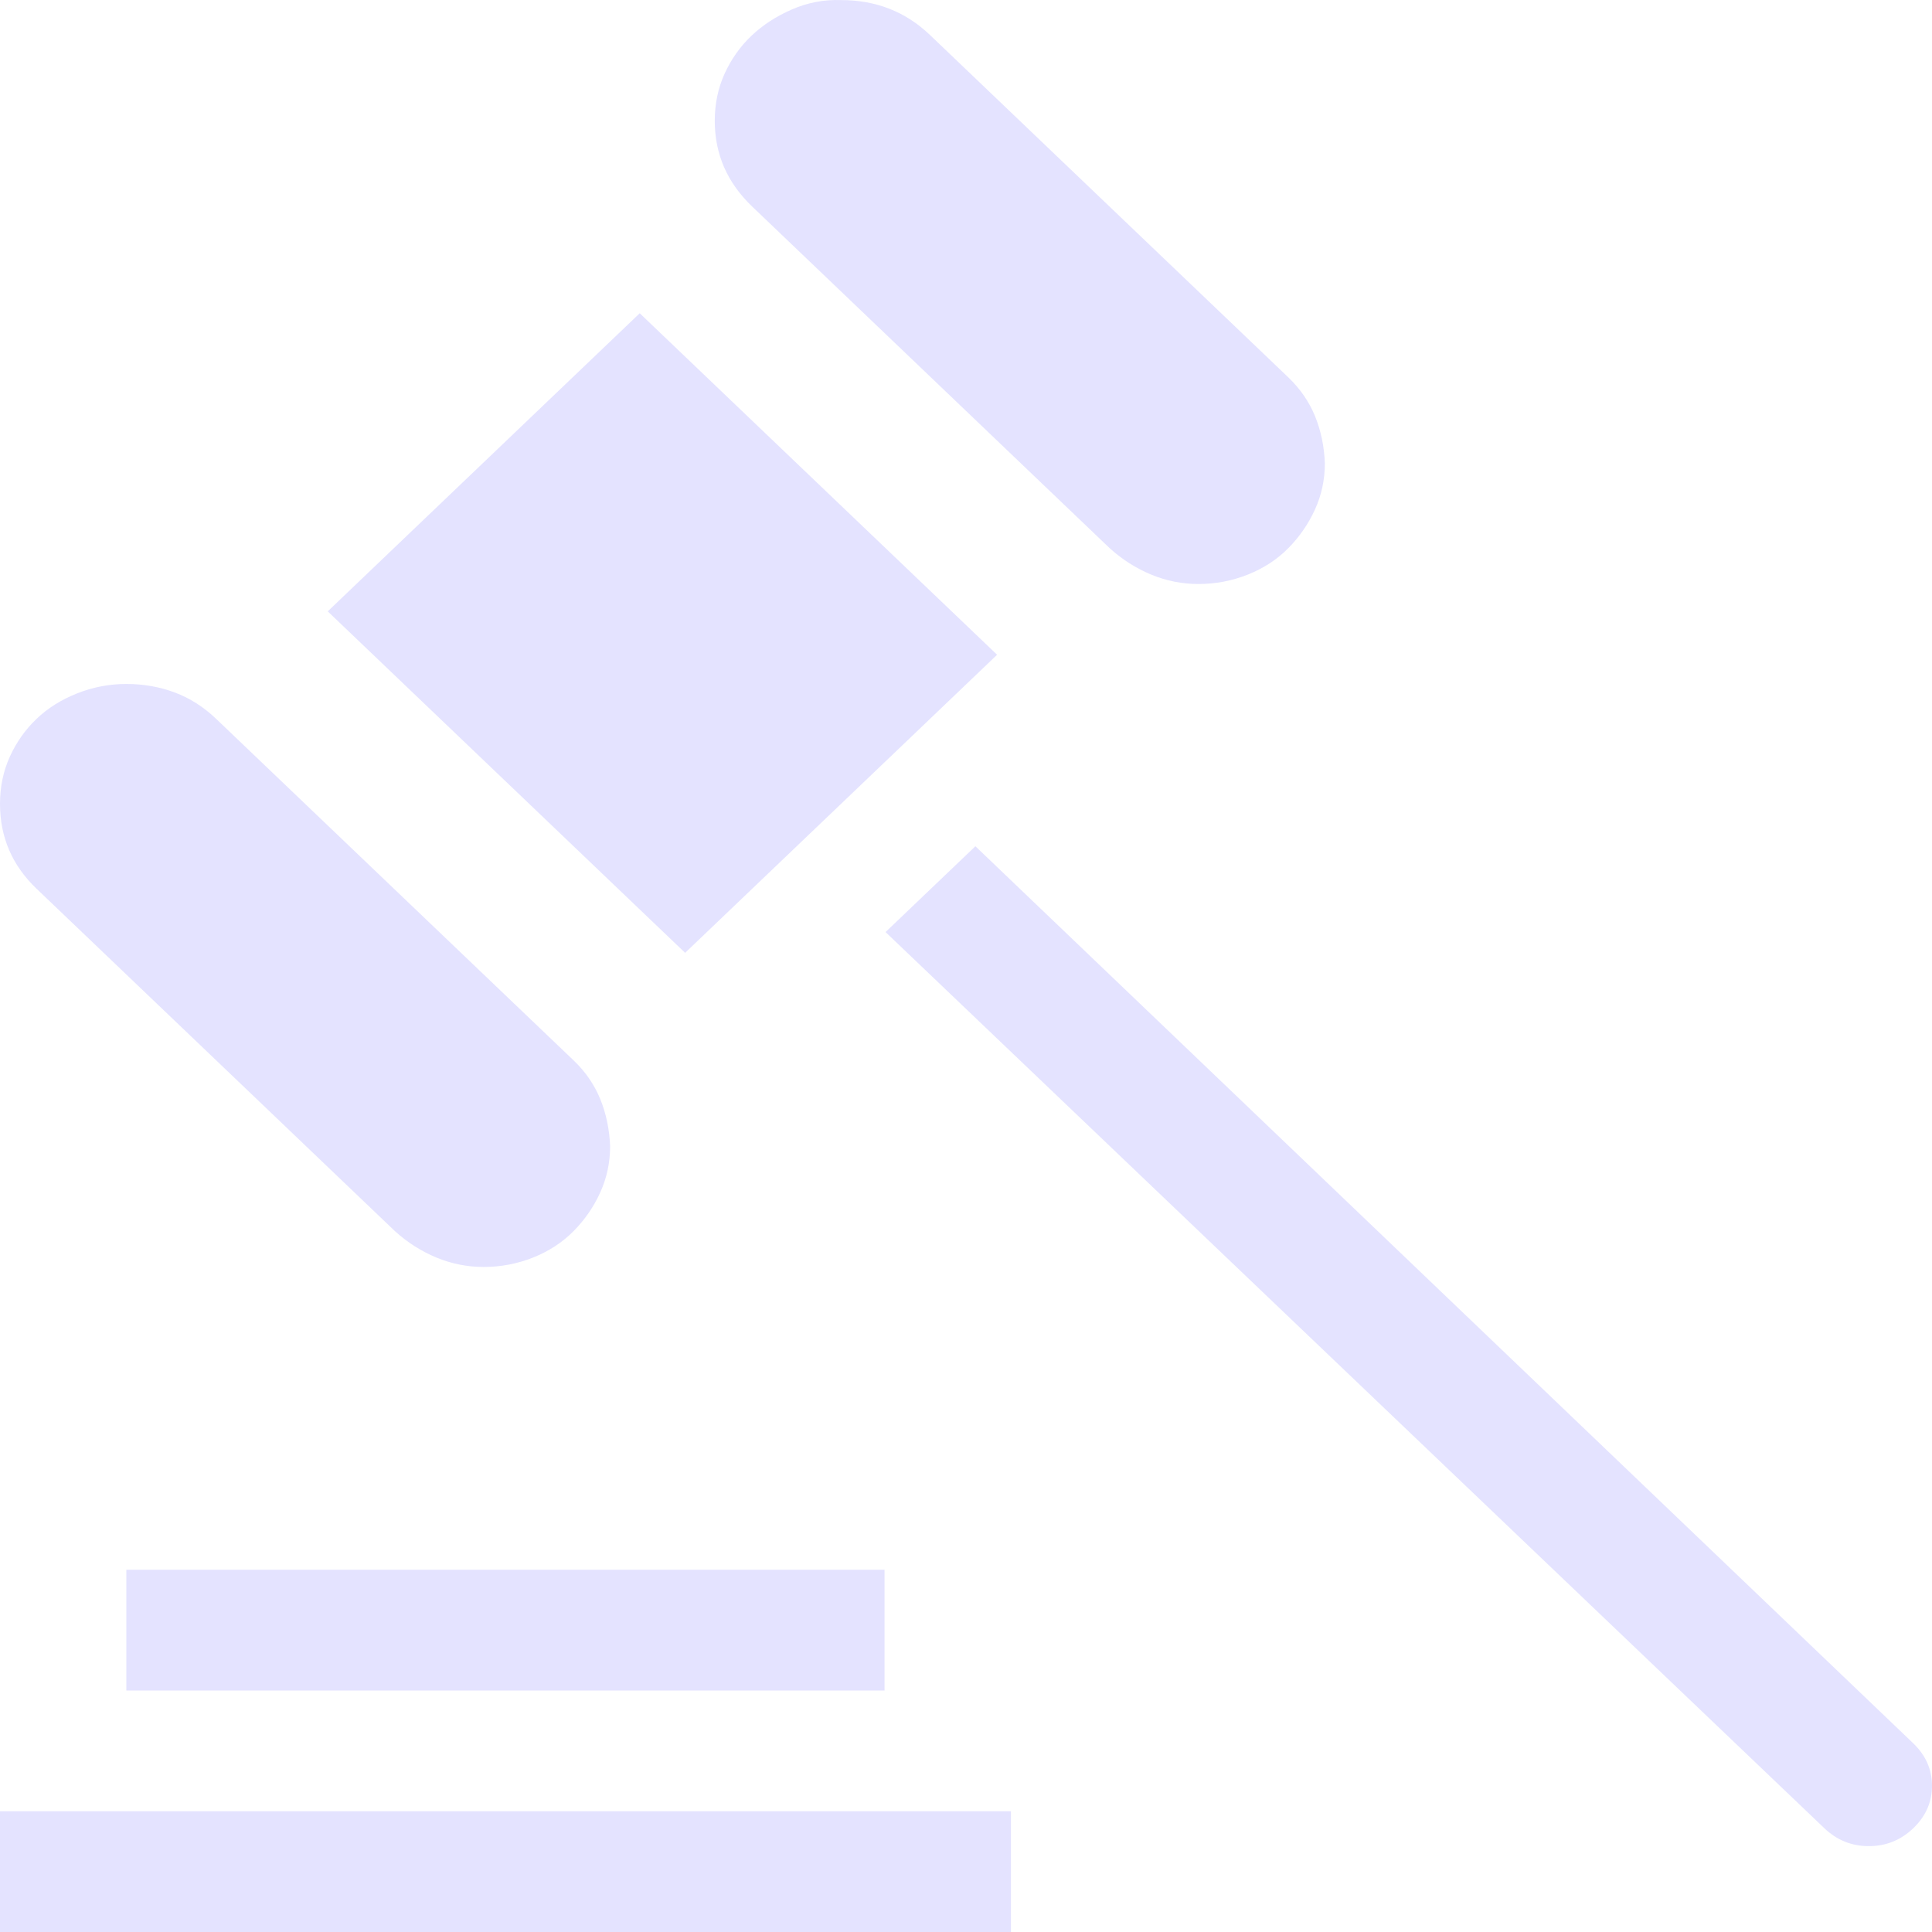 <svg width="50" height="50" viewBox="0 0 50 50" fill="none" xmlns="http://www.w3.org/2000/svg">
<path d="M12.519 32.789C12.093 32.789 11.685 32.707 11.293 32.545C10.901 32.382 10.543 32.154 10.22 31.861L0.945 22.999C0.315 22.397 0 21.665 0 20.802C0 20.363 0.085 19.956 0.255 19.581C0.426 19.207 0.656 18.881 0.945 18.605C1.235 18.328 1.584 18.108 1.993 17.946C2.402 17.783 2.827 17.701 3.27 17.701C3.713 17.701 4.13 17.775 4.522 17.921C4.914 18.068 5.272 18.296 5.595 18.605L14.844 27.442C15.151 27.735 15.381 28.069 15.534 28.443C15.687 28.818 15.772 29.224 15.79 29.664C15.79 30.087 15.704 30.486 15.534 30.86C15.364 31.235 15.134 31.568 14.844 31.861C14.555 32.154 14.205 32.382 13.797 32.545C13.388 32.707 12.962 32.789 12.519 32.789ZM31.017 15.114C30.591 15.114 30.182 15.032 29.791 14.87C29.399 14.707 29.041 14.479 28.717 14.186L19.469 5.348C18.821 4.73 18.498 3.99 18.498 3.127C18.498 2.687 18.583 2.281 18.753 1.906C18.924 1.532 19.154 1.206 19.443 0.93C19.733 0.653 20.082 0.425 20.491 0.246C20.899 0.067 21.325 -0.014 21.768 0.002C22.671 0.002 23.437 0.303 24.067 0.905L33.342 9.767C33.648 10.06 33.878 10.394 34.032 10.768C34.185 11.143 34.27 11.549 34.287 11.989C34.287 12.412 34.202 12.811 34.032 13.185C33.861 13.559 33.631 13.893 33.342 14.186C33.052 14.479 32.703 14.707 32.294 14.87C31.886 15.032 31.46 15.114 31.017 15.114ZM17.731 24.659L8.482 15.822L16.556 8.107L25.805 16.945L17.731 24.659ZM49.515 45.117C49.838 45.427 50 45.793 50 46.216C50 46.639 49.838 47.005 49.515 47.315C49.191 47.624 48.808 47.778 48.365 47.778C47.922 47.778 47.539 47.624 47.215 47.315L22.918 24.122L25.243 21.901L49.515 45.117ZM0 46.875H26.163V50H0V46.875ZM3.27 40.625H22.892V43.75H3.27V40.625Z" fill="#E4E3FF"/>
</svg>
